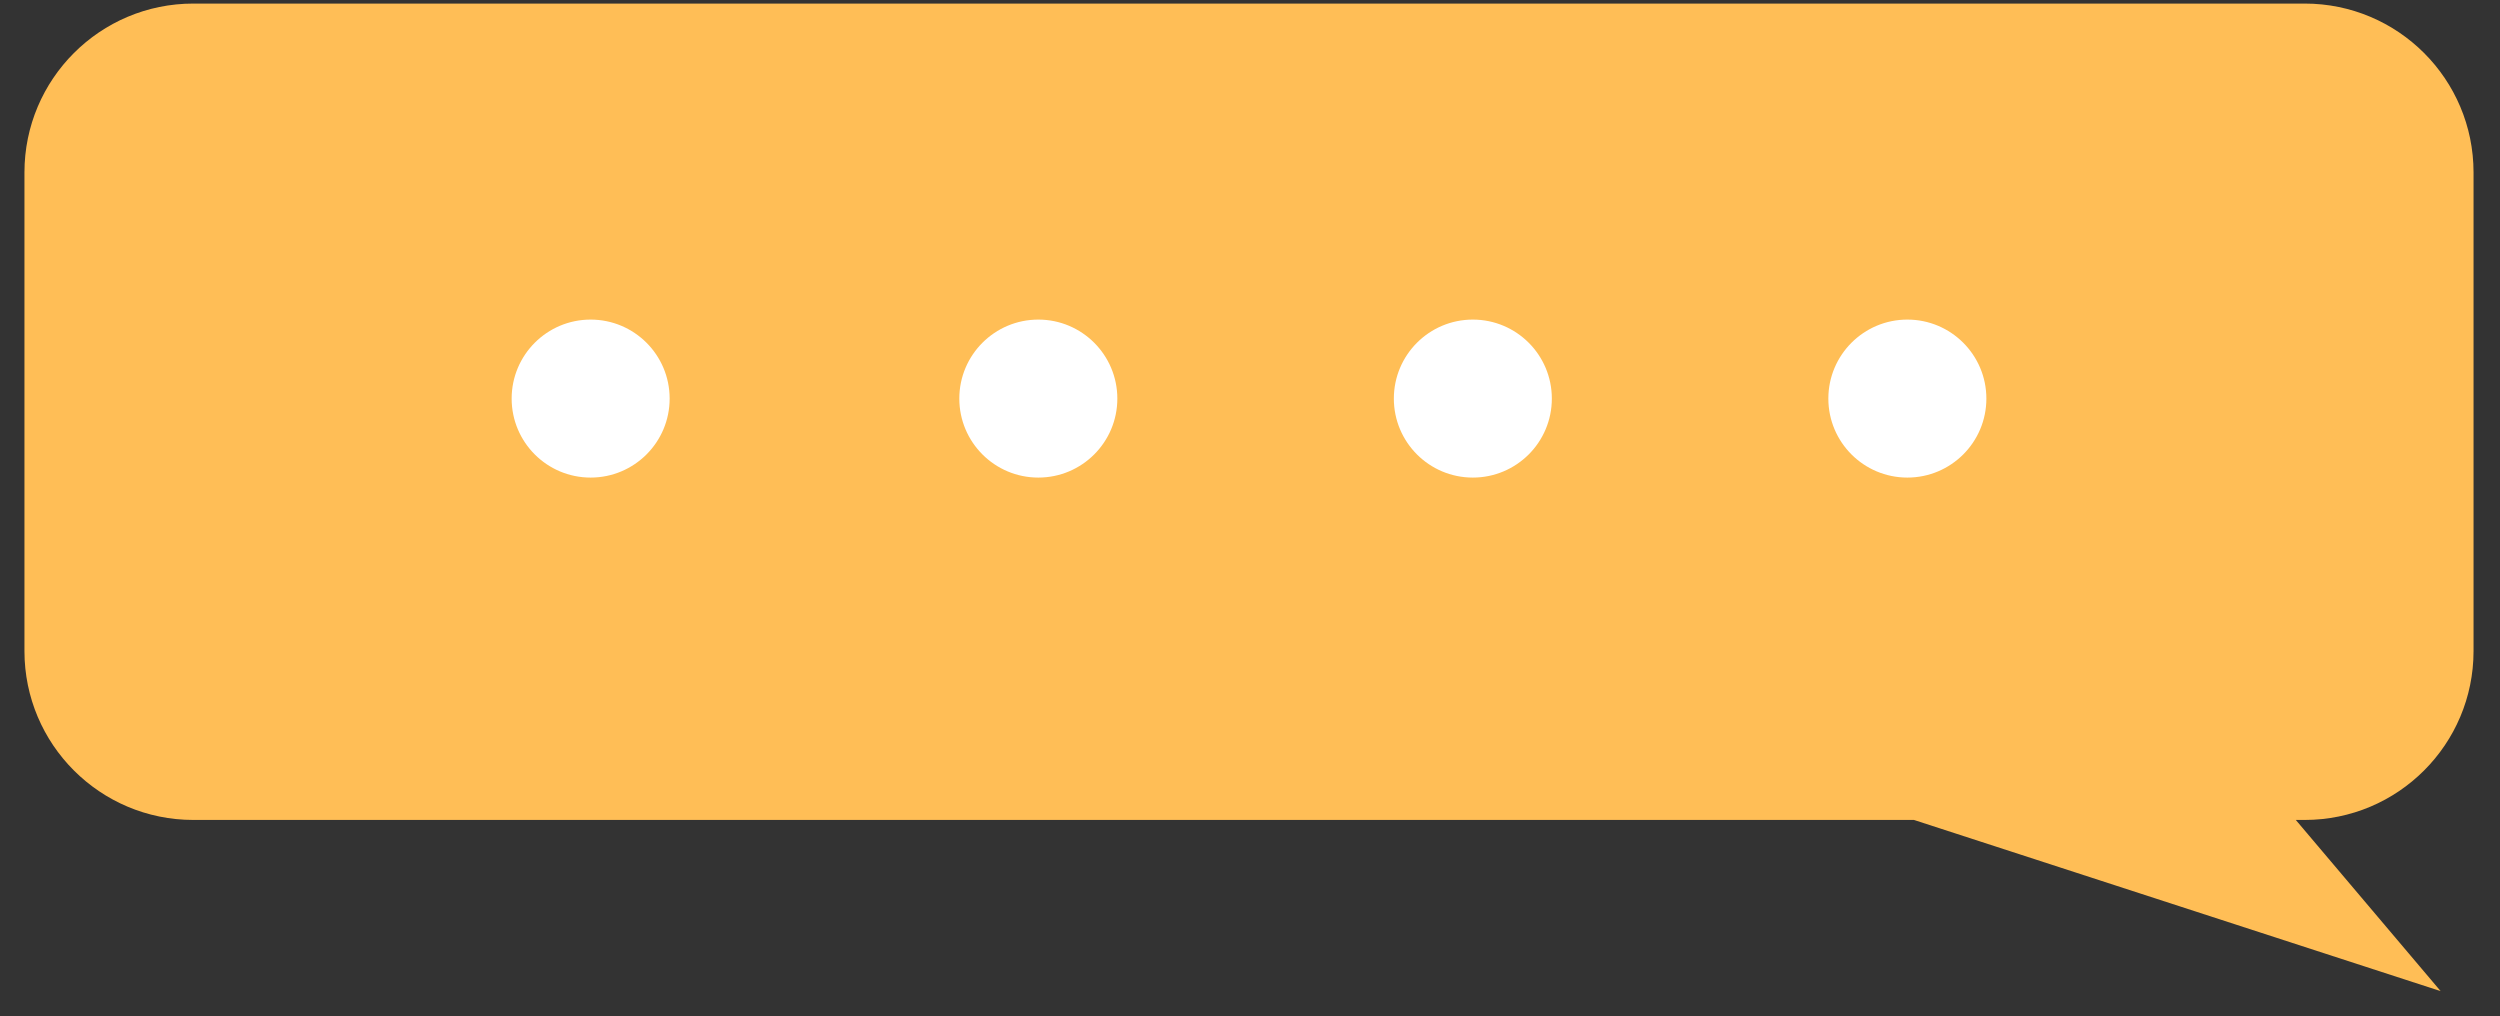 <svg width="91" height="37" viewBox="0 0 91 37" fill="none" xmlns="http://www.w3.org/2000/svg">
<rect x="0" y="0" width="91" height="37" fill="#333333" stroke="none"/>
<g id="Chat">
<path id="Vector" d="M83.891 0.13H7.037C3.642 0.13 0.89 2.882 0.89 6.277V23.699C0.89 27.093 3.642 29.846 7.037 29.846H69.668L88.839 36.077L83.567 29.846H83.891C87.285 29.846 90.037 27.093 90.037 23.699V6.277C90.037 2.882 87.285 0.13 83.891 0.13Z" fill="#FFBE56"/>
<path id="Vector_2" fill-rule="evenodd" clip-rule="evenodd" d="M21.499 17.384C23.087 17.384 24.375 16.097 24.375 14.509C24.375 12.921 23.087 11.633 21.499 11.633C19.911 11.633 18.624 12.921 18.624 14.509C18.624 16.097 19.911 17.384 21.499 17.384ZM37.795 17.384C39.383 17.384 40.671 16.097 40.671 14.509C40.671 12.921 39.383 11.633 37.795 11.633C36.207 11.633 34.919 12.921 34.919 14.509C34.919 16.097 36.207 17.384 37.795 17.384ZM56.487 14.509C56.487 16.097 55.2 17.384 53.611 17.384C52.023 17.384 50.736 16.097 50.736 14.509C50.736 12.921 52.023 11.633 53.611 11.633C55.2 11.633 56.487 12.921 56.487 14.509ZM69.428 17.384C71.016 17.384 72.304 16.097 72.304 14.509C72.304 12.921 71.016 11.633 69.428 11.633C67.84 11.633 66.552 12.921 66.552 14.509C66.552 16.097 67.84 17.384 69.428 17.384Z" fill="white"/>
</g>
</svg>
